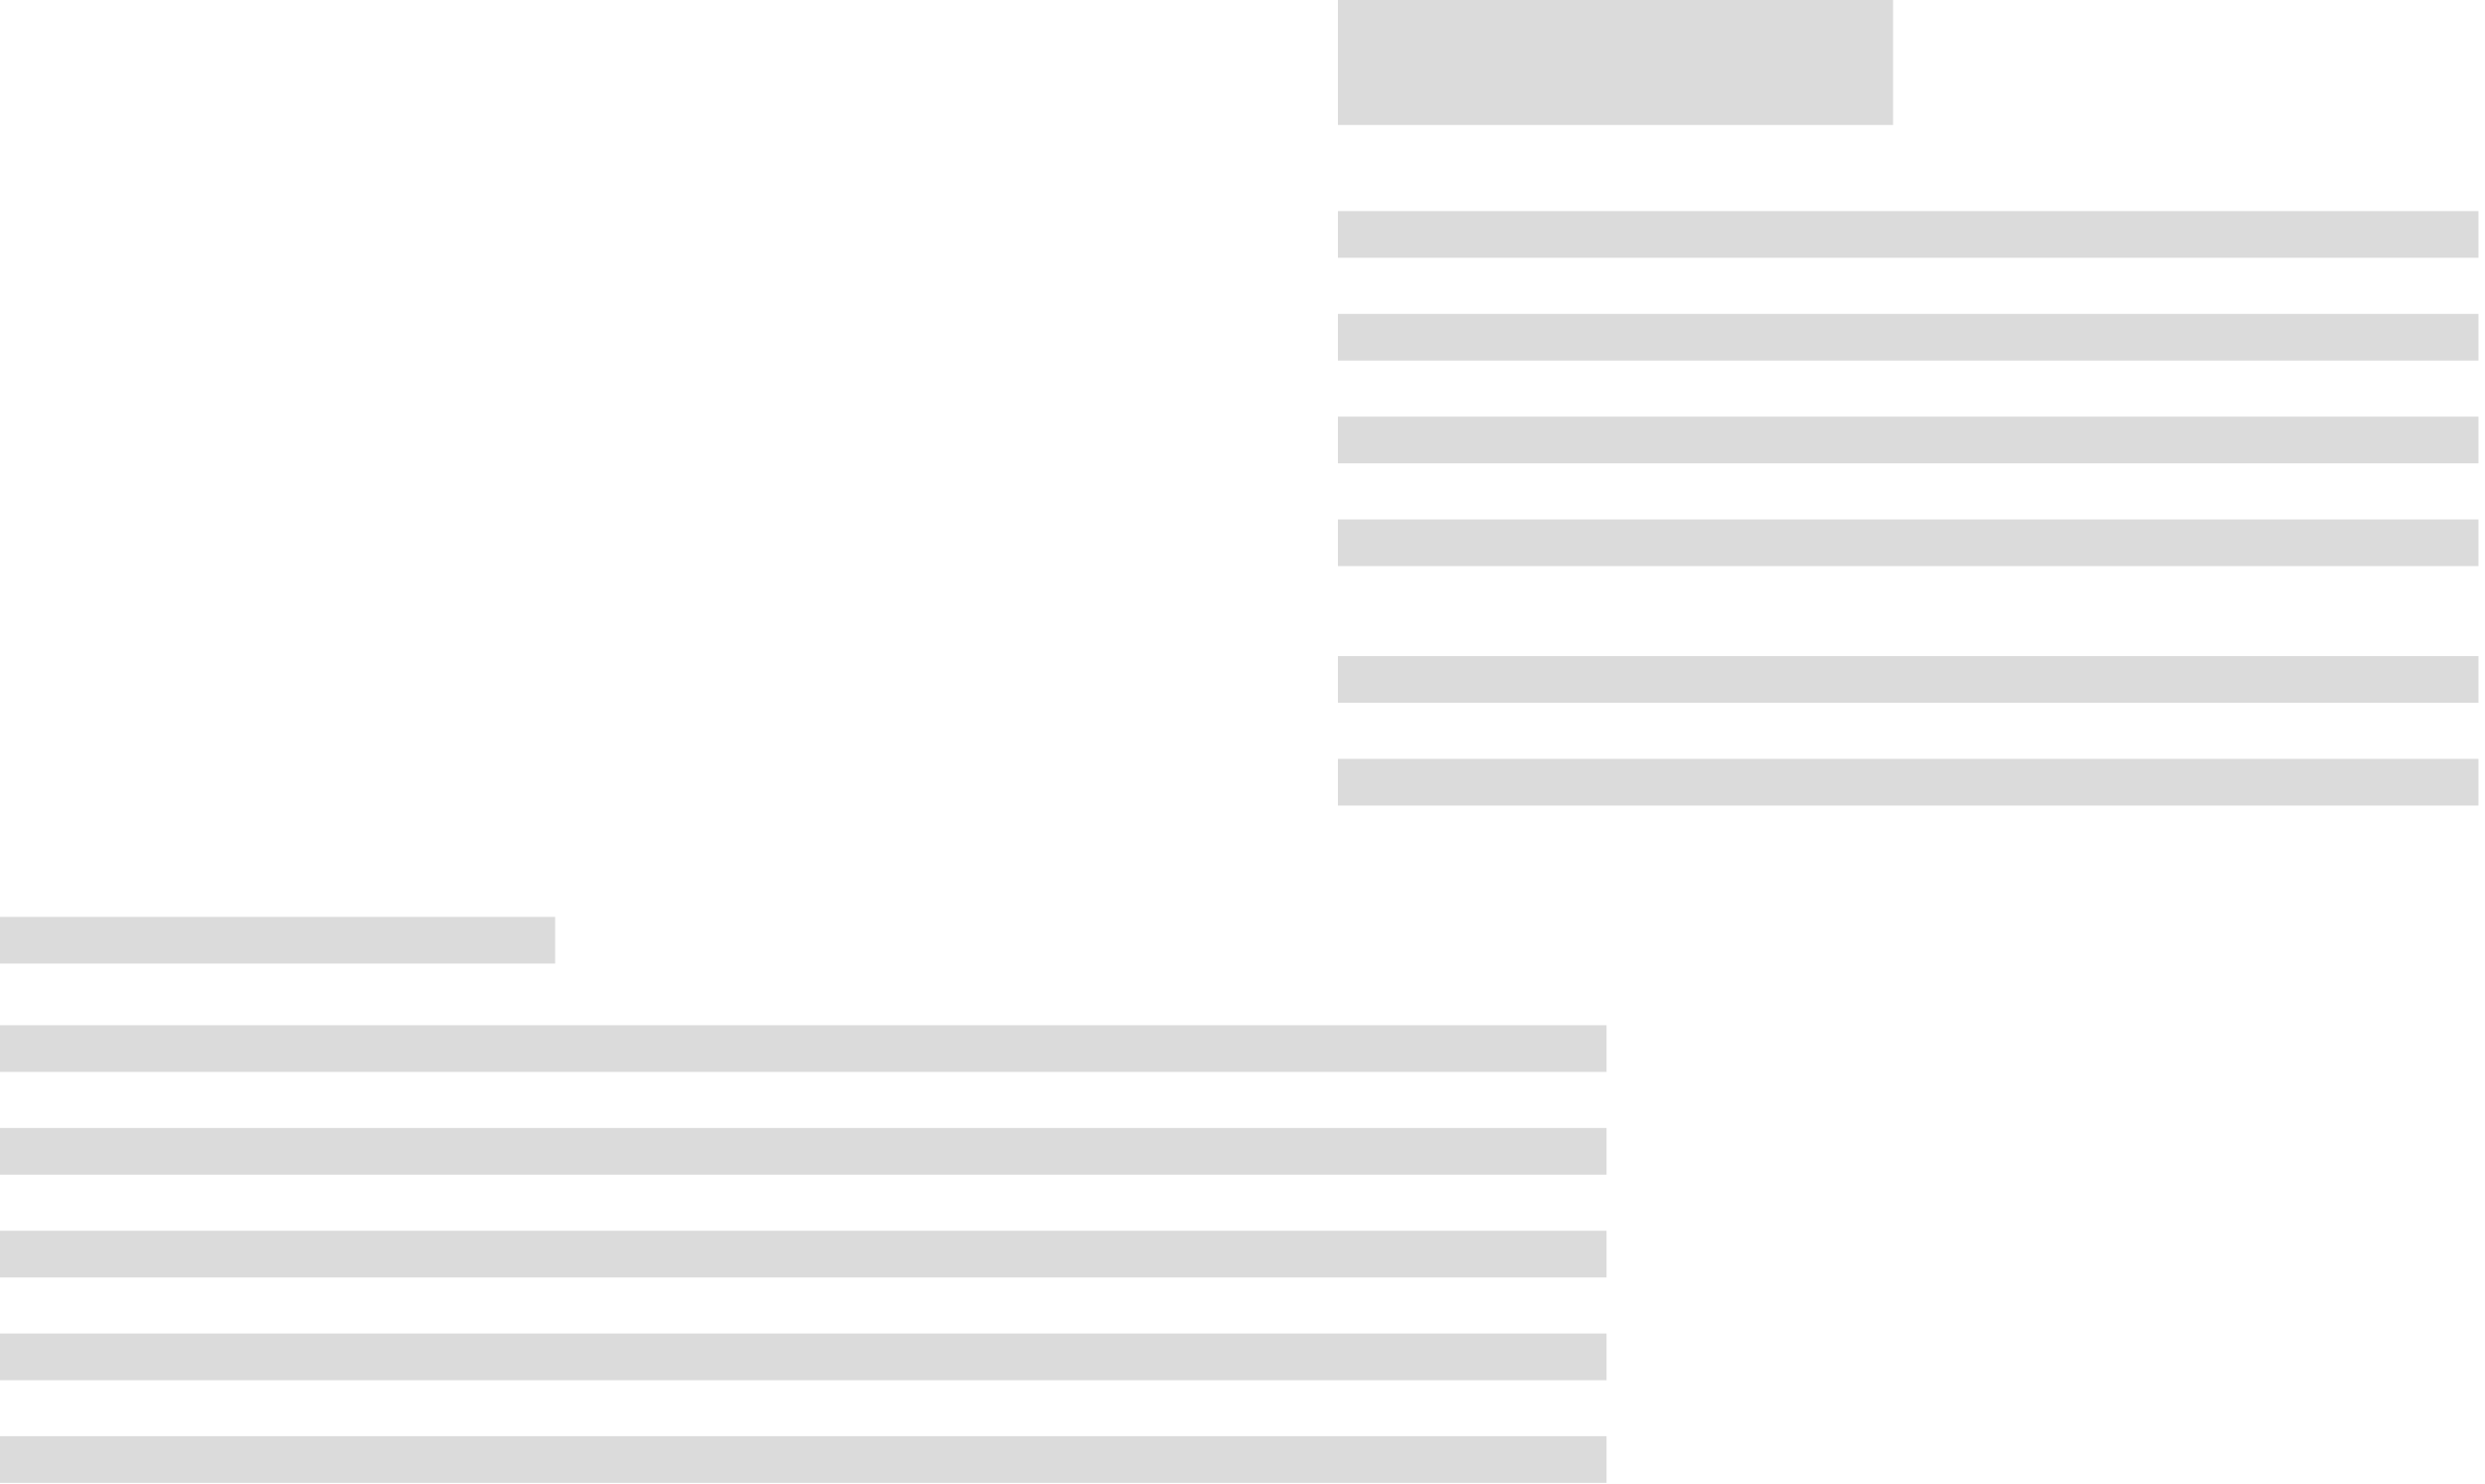 <svg width="206" height="123" viewBox="0 0 206 123" fill="none" xmlns="http://www.w3.org/2000/svg">
<path d="M46.02 76.01H0V79.88H46.02V76.01Z" fill="#DBDBDB"/>
<path d="M133.18 84.99H0V88.86H133.18V84.99Z" fill="#DBDBDB"/>
<path d="M133.18 93.51H0V97.38H133.18V93.51Z" fill="#DBDBDB"/>
<path d="M133.18 102.03H0V105.9H133.18V102.03Z" fill="#DBDBDB"/>
<path d="M133.18 110.55H0V114.42H133.18V110.55Z" fill="#DBDBDB"/>
<path d="M133.18 119.06H0V122.93H133.18V119.06Z" fill="#DBDBDB"/>
<path d="M156.93 0H110.91V10.36H156.93V0Z" fill="#DBDBDB"/>
<path d="M205.46 17.5H110.91V21.37H205.46V17.5Z" fill="#DBDBDB"/>
<path d="M205.46 26.02H110.91V29.89H205.46V26.02Z" fill="#DBDBDB"/>
<path d="M205.46 34.54H110.91V38.41H205.46V34.54Z" fill="#DBDBDB"/>
<path d="M205.46 43.06H110.91V46.93H205.46V43.06Z" fill="#DBDBDB"/>
<path d="M205.46 54.39H110.91V58.26H205.46V54.39Z" fill="#DBDBDB"/>
<path d="M205.46 62.91H110.91V66.78H205.46V62.91Z" fill="#DBDBDB"/>
</svg>
